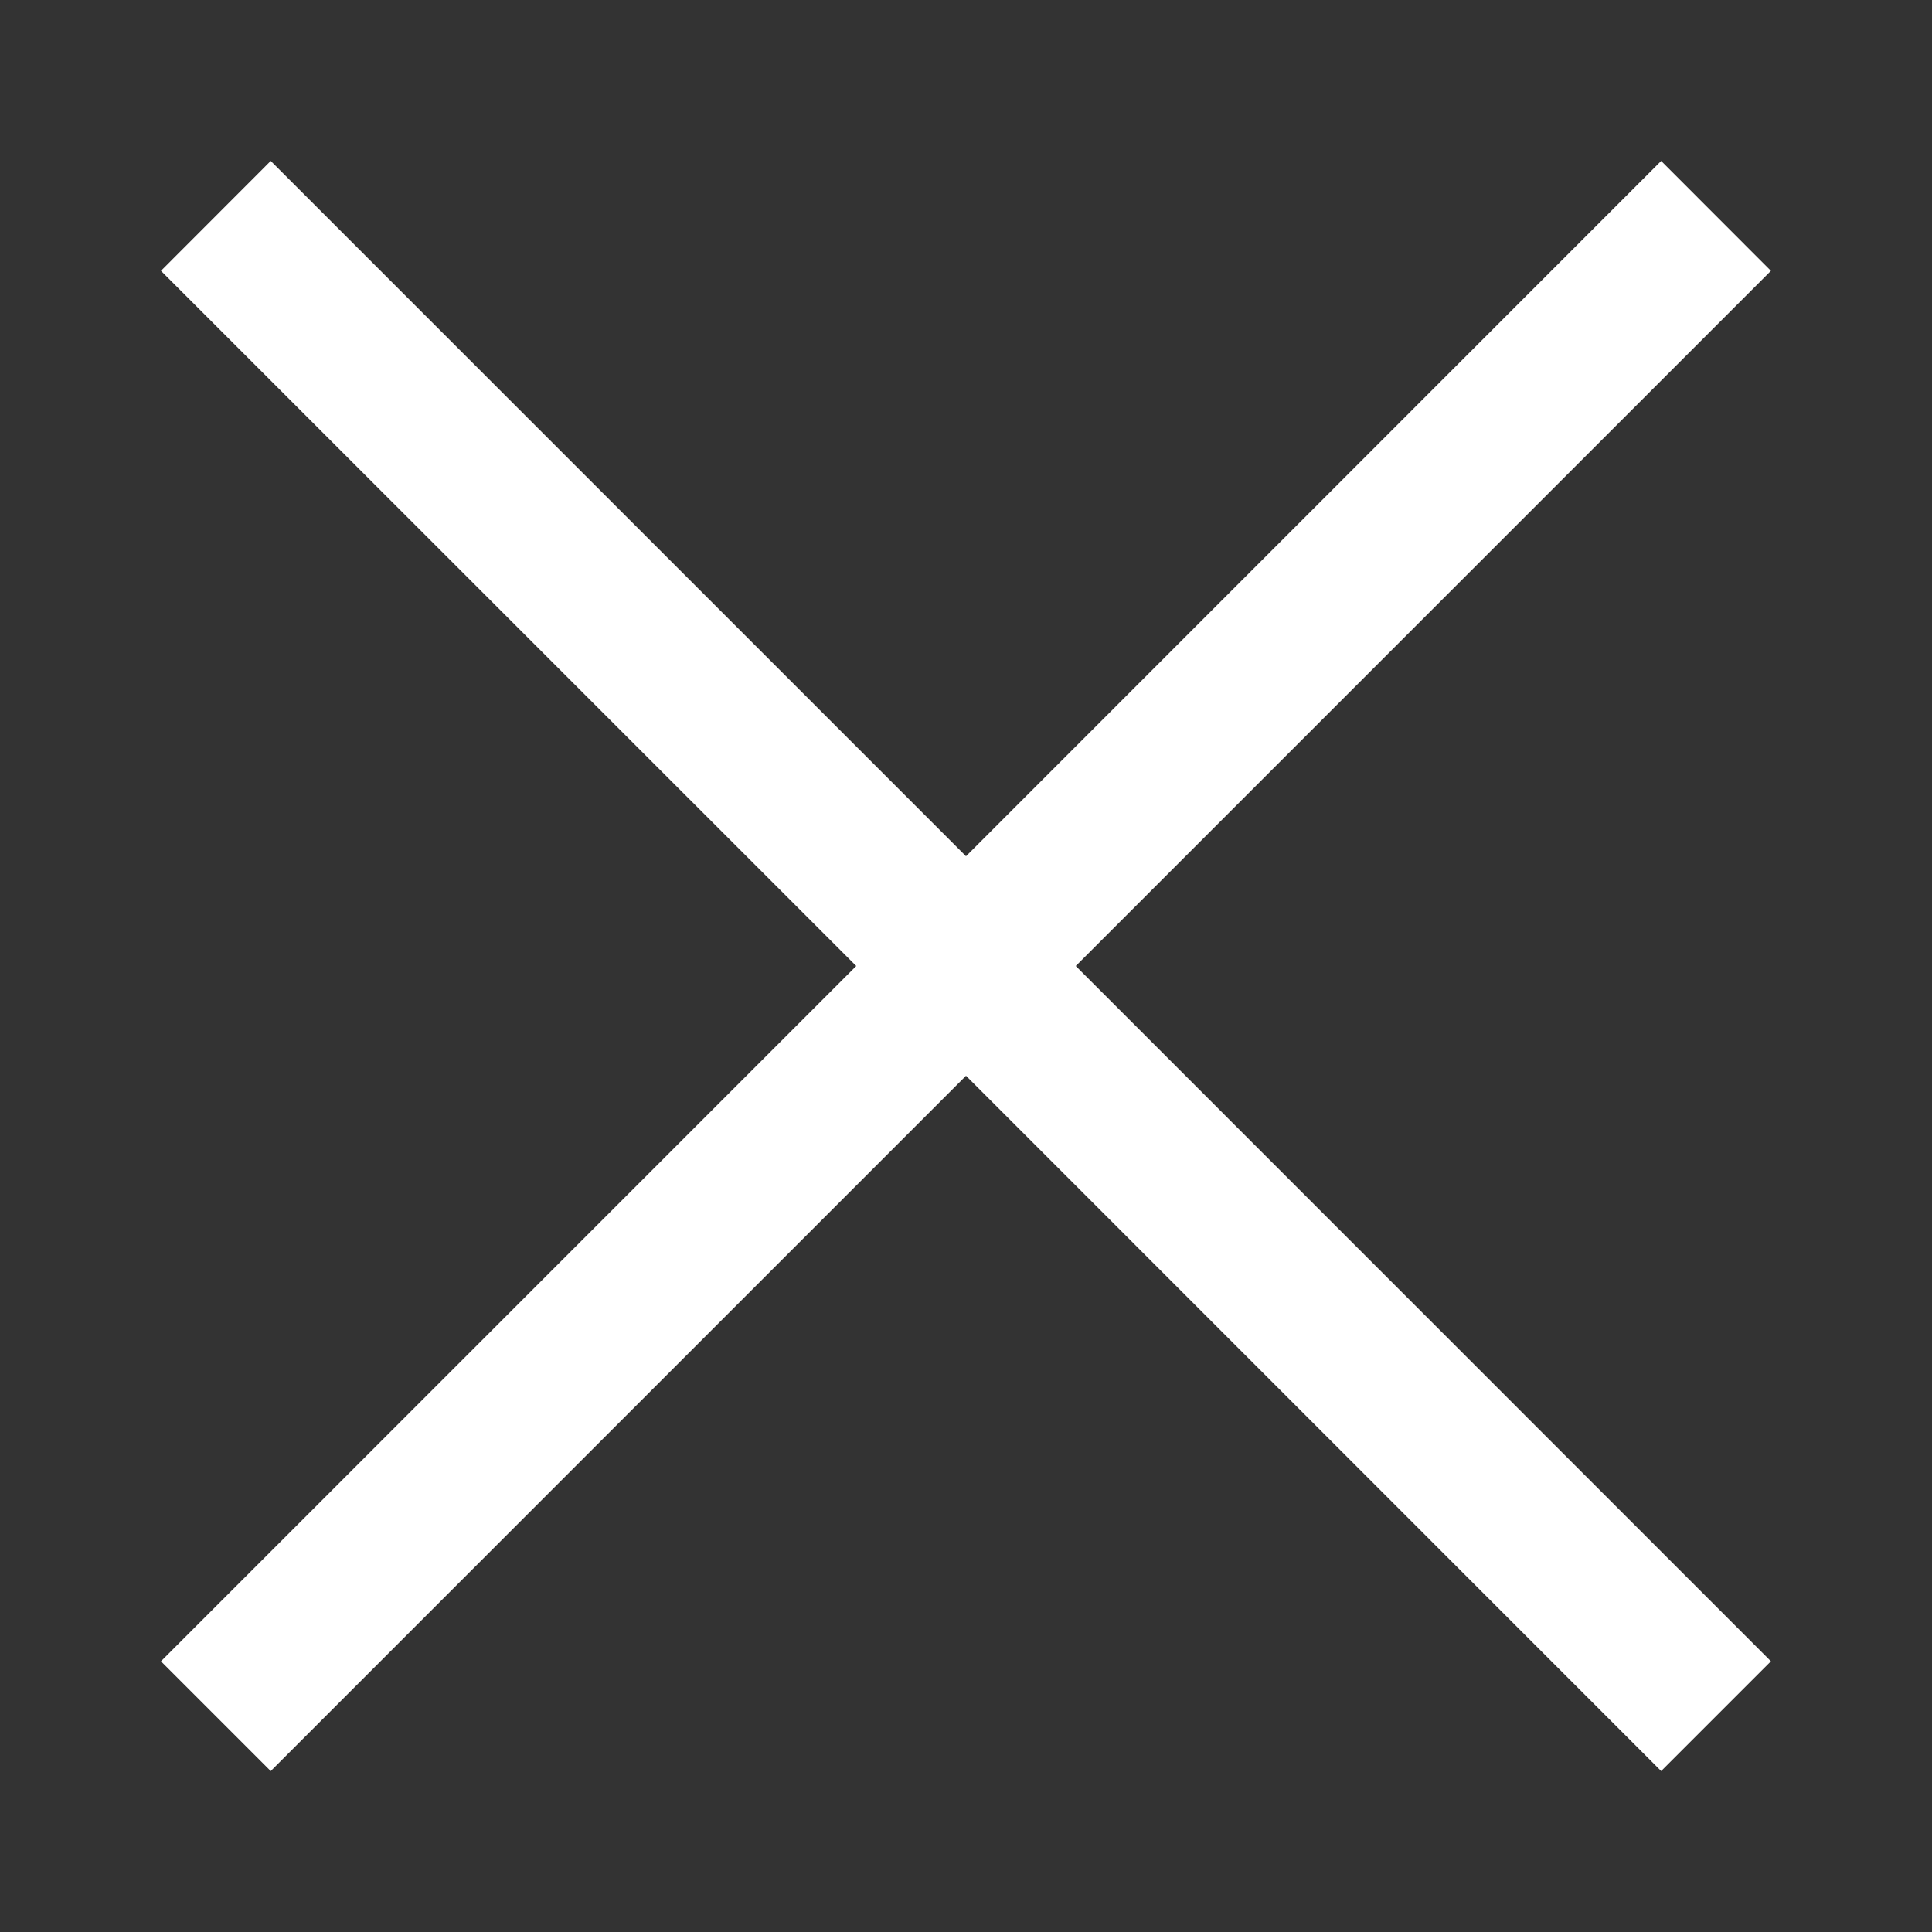 <svg className='fillable' xmlns="http://www.w3.org/2000/svg" width="16" height="16" viewBox="0 0 16 16" fill="none">
  <rect x="0" y="0" width="16" height="16" fill="#333333" stroke="none"/>
  <path fill-rule="evenodd" clip-rule="evenodd" d="M14.666 2.243L13.757 1.333L8 7.091L2.242 1.333L1.333 2.243L7.091 8L1.333 13.758L2.242 14.667L8 8.909L13.757 14.667L14.666 13.758L8.909 8L14.666 2.243Z" fill="white"/>
</svg>